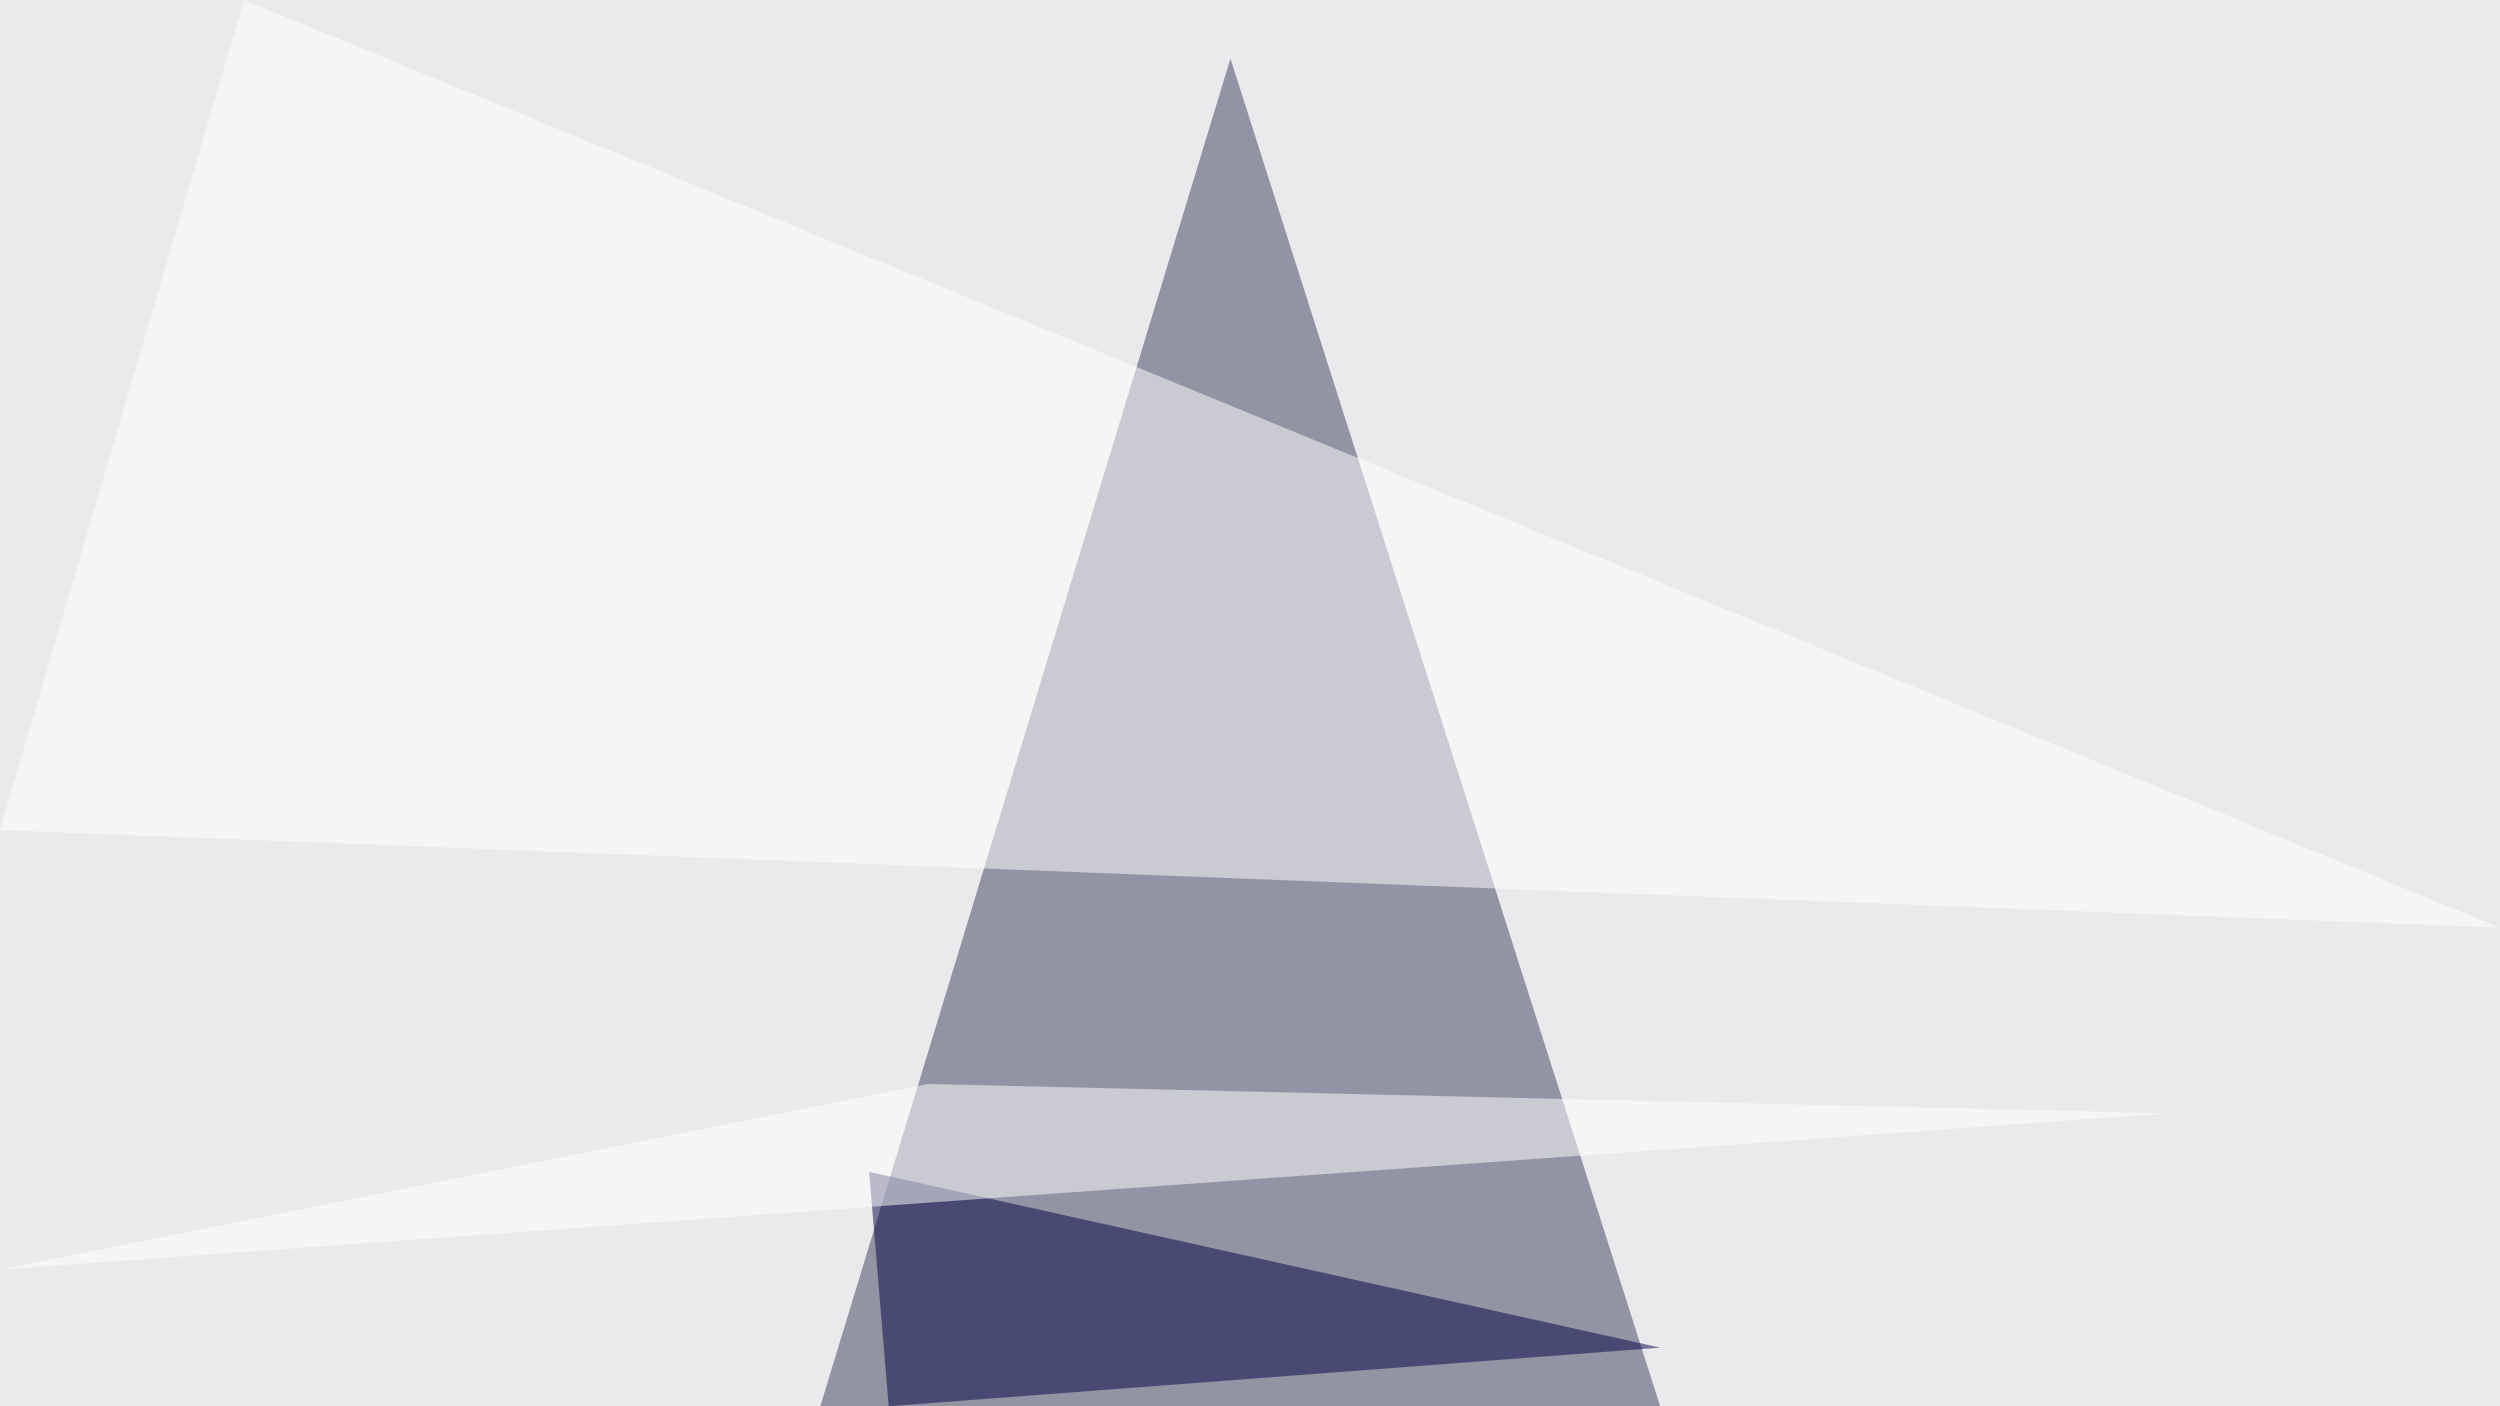<?xml version="1.0" standalone="no"?>
<svg xmlns="http://www.w3.org/2000/svg" version="1.2" baseProfile="tiny" width="256" height="144" viewBox="0 0 256 144">
<rect x="0" y="0" width="256" height="144" id="0" fill="rgb(234,234,237)" fill-opacity="1" />
<polygon points="84,144 126,6 170,144" id="1" fill="rgb(59,62,93)" fill-opacity="0.502" />
<polygon points="256,95 0,85 25,0" id="2" fill="rgb(255,255,255)" fill-opacity="0.502" />
<polygon points="170,138 89,120 91,144" id="3" fill="rgb(0,0,67)" fill-opacity="0.502" />
<polygon points="95,111 0,130 222,114" id="4" fill="rgb(255,255,255)" fill-opacity="0.502" />
</svg>